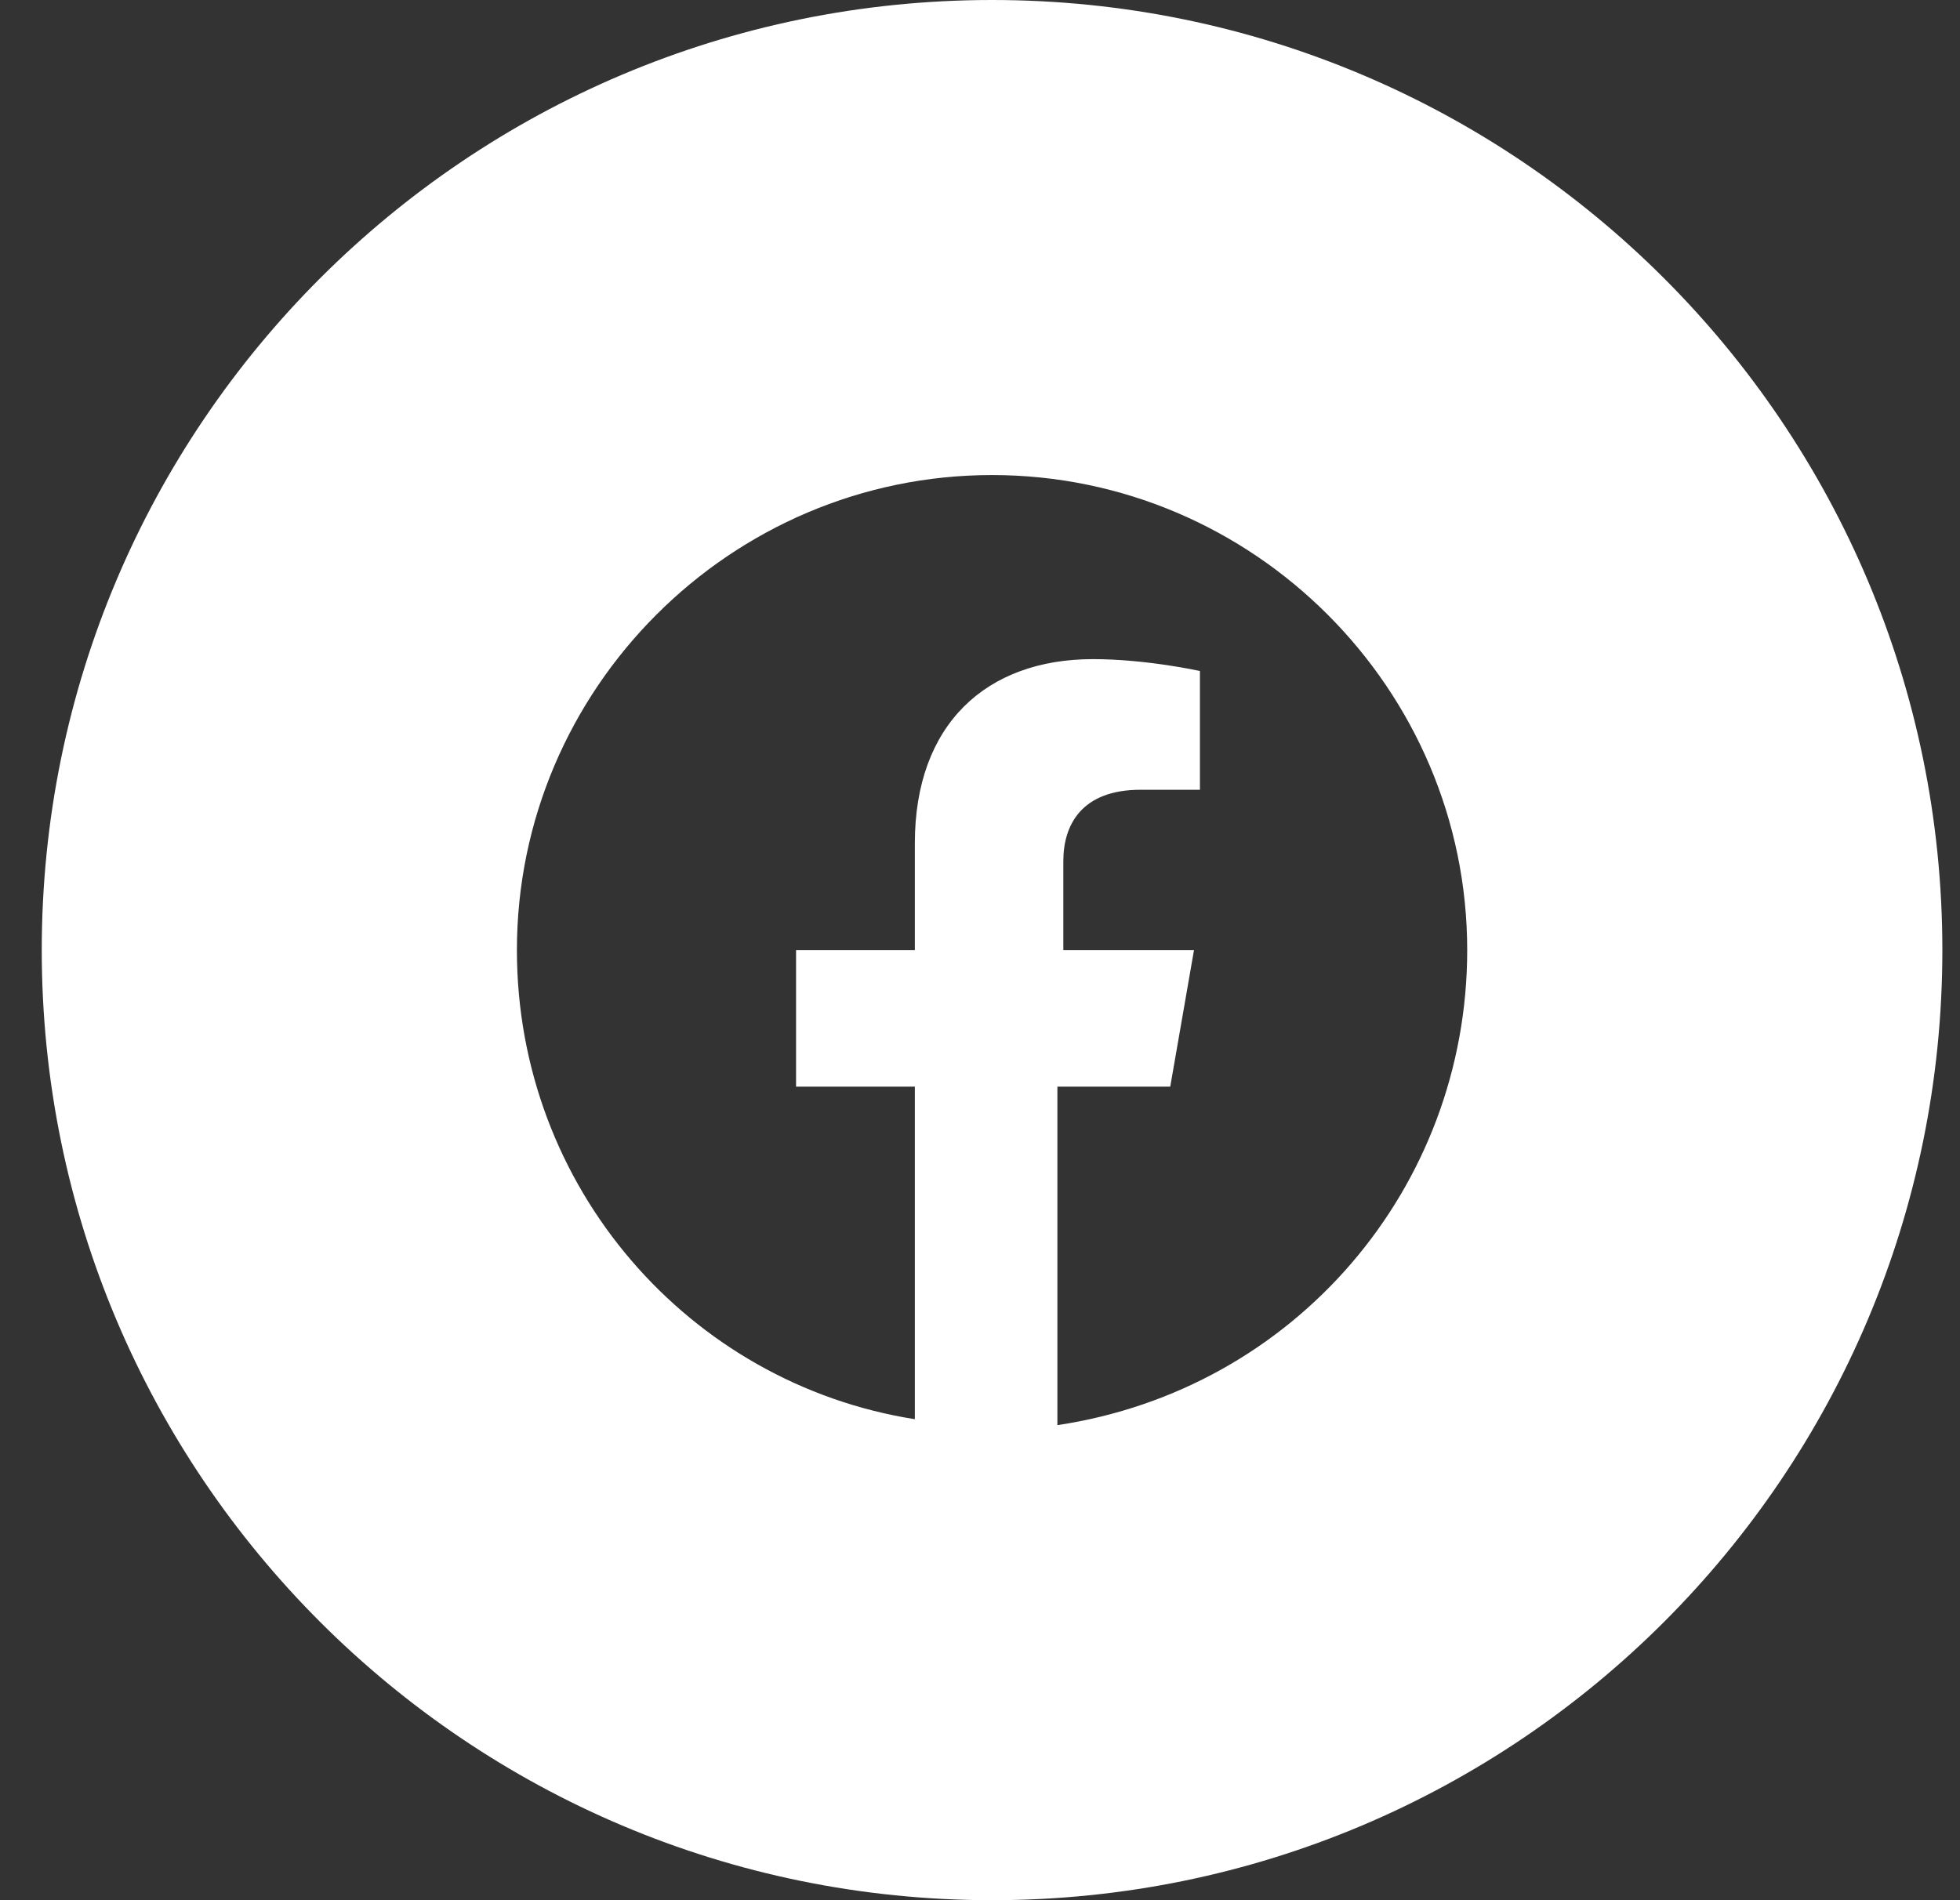 <svg width="33" height="32" viewBox="0 0 33 32" fill="none" xmlns="http://www.w3.org/2000/svg">
<rect x="0" y="0" width="33" height="32" fill="#333333" stroke="none"/>
<path fill-rule="evenodd" clip-rule="evenodd" d="M0.703 16C0.703 7.163 7.867 0 16.703 0C25.54 0 32.703 7.163 32.703 16C32.703 24.837 25.54 32 16.703 32C7.867 32 0.703 24.837 0.703 16ZM16.703 8C21.103 8 24.703 11.6 24.703 16C24.703 20 21.803 23.4 17.803 24V18.3H19.703L20.103 16H17.903V14.5C17.903 13.9 18.203 13.3 19.203 13.3H20.203V11.3C20.203 11.3 19.303 11.1 18.403 11.1C16.603 11.1 15.403 12.2 15.403 14.2V16H13.403V18.3H15.403V23.9C11.603 23.3 8.703 20 8.703 16C8.703 11.6 12.303 8 16.703 8Z" fill="white"/>
</svg>
